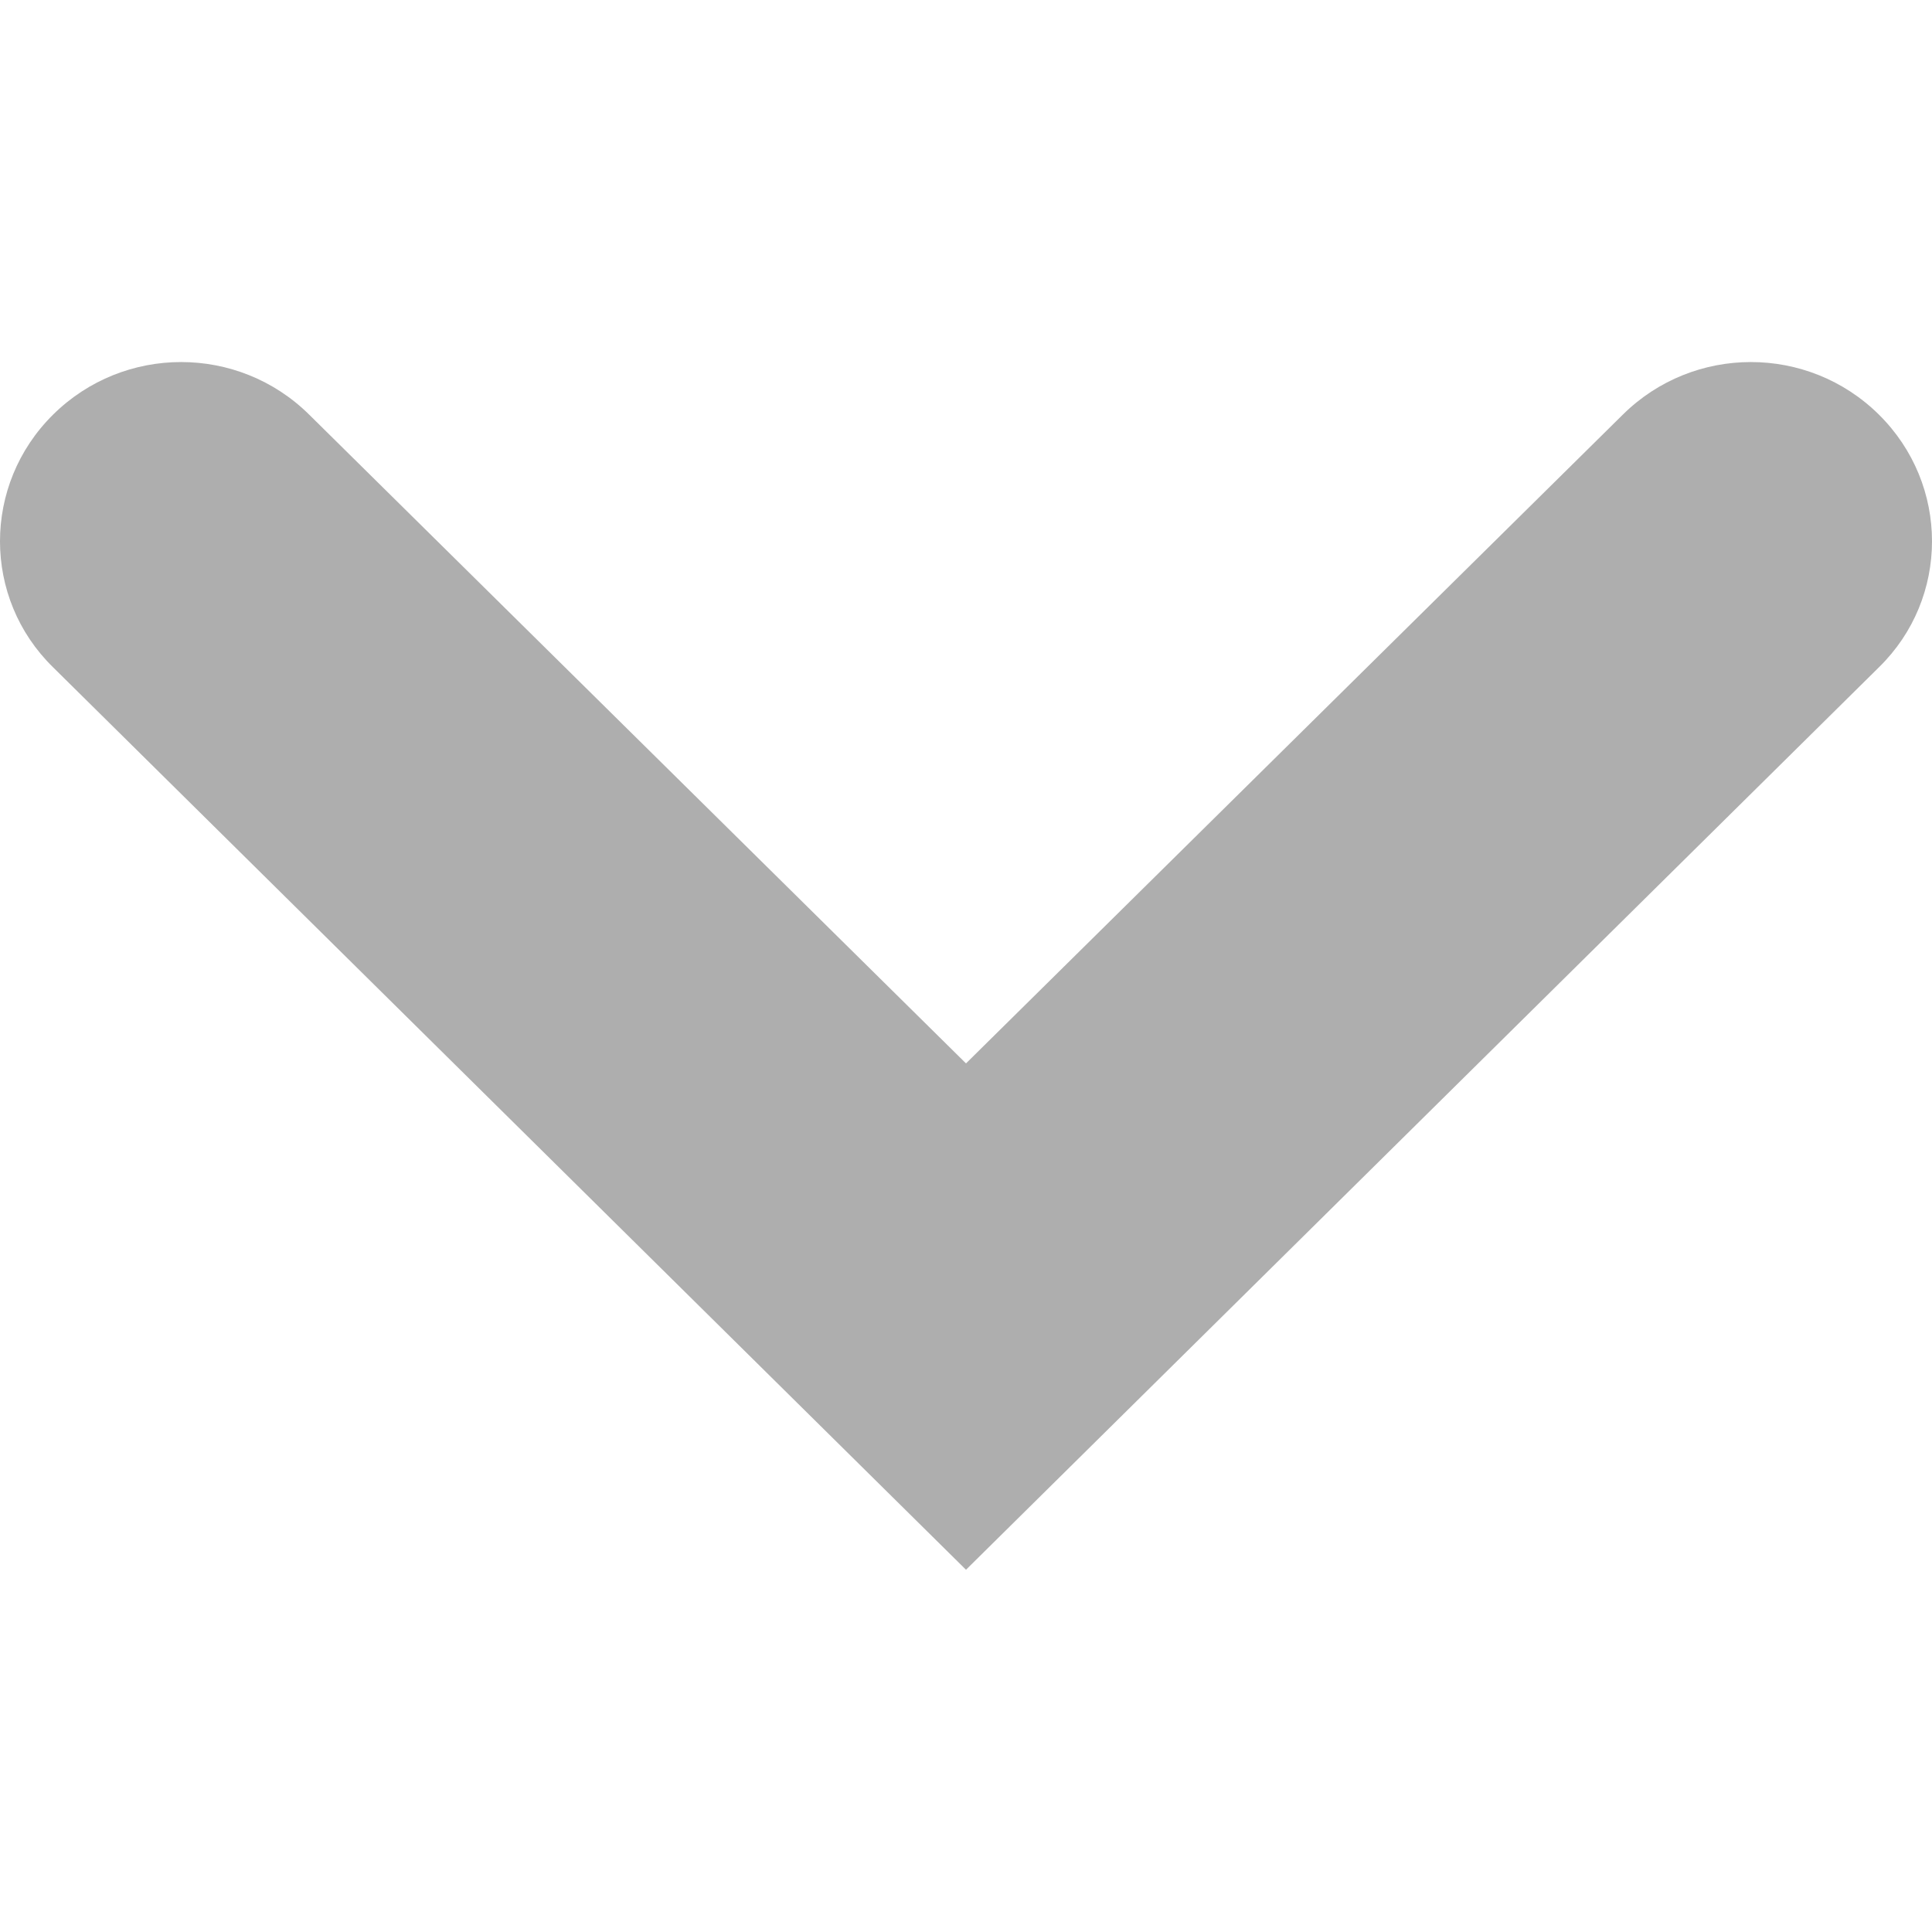 <svg width="24" height="24" viewBox="0 0 24 24" xmlns="http://www.w3.org/2000/svg"><path fill="#aeaeae" d="M12.00,19.50 L0.66,8.29 C-0.22,7.43 -0.22,6.02 0.66,5.15 C1.54,4.28 2.96,4.28 3.84,5.15 L12.00,13.21 L20.16,5.15 C21.04,4.28 22.46,4.28 23.34,5.15 C24.22,6.02 24.22,7.43 23.34,8.29 L12.00,19.50 Z"/></svg>
